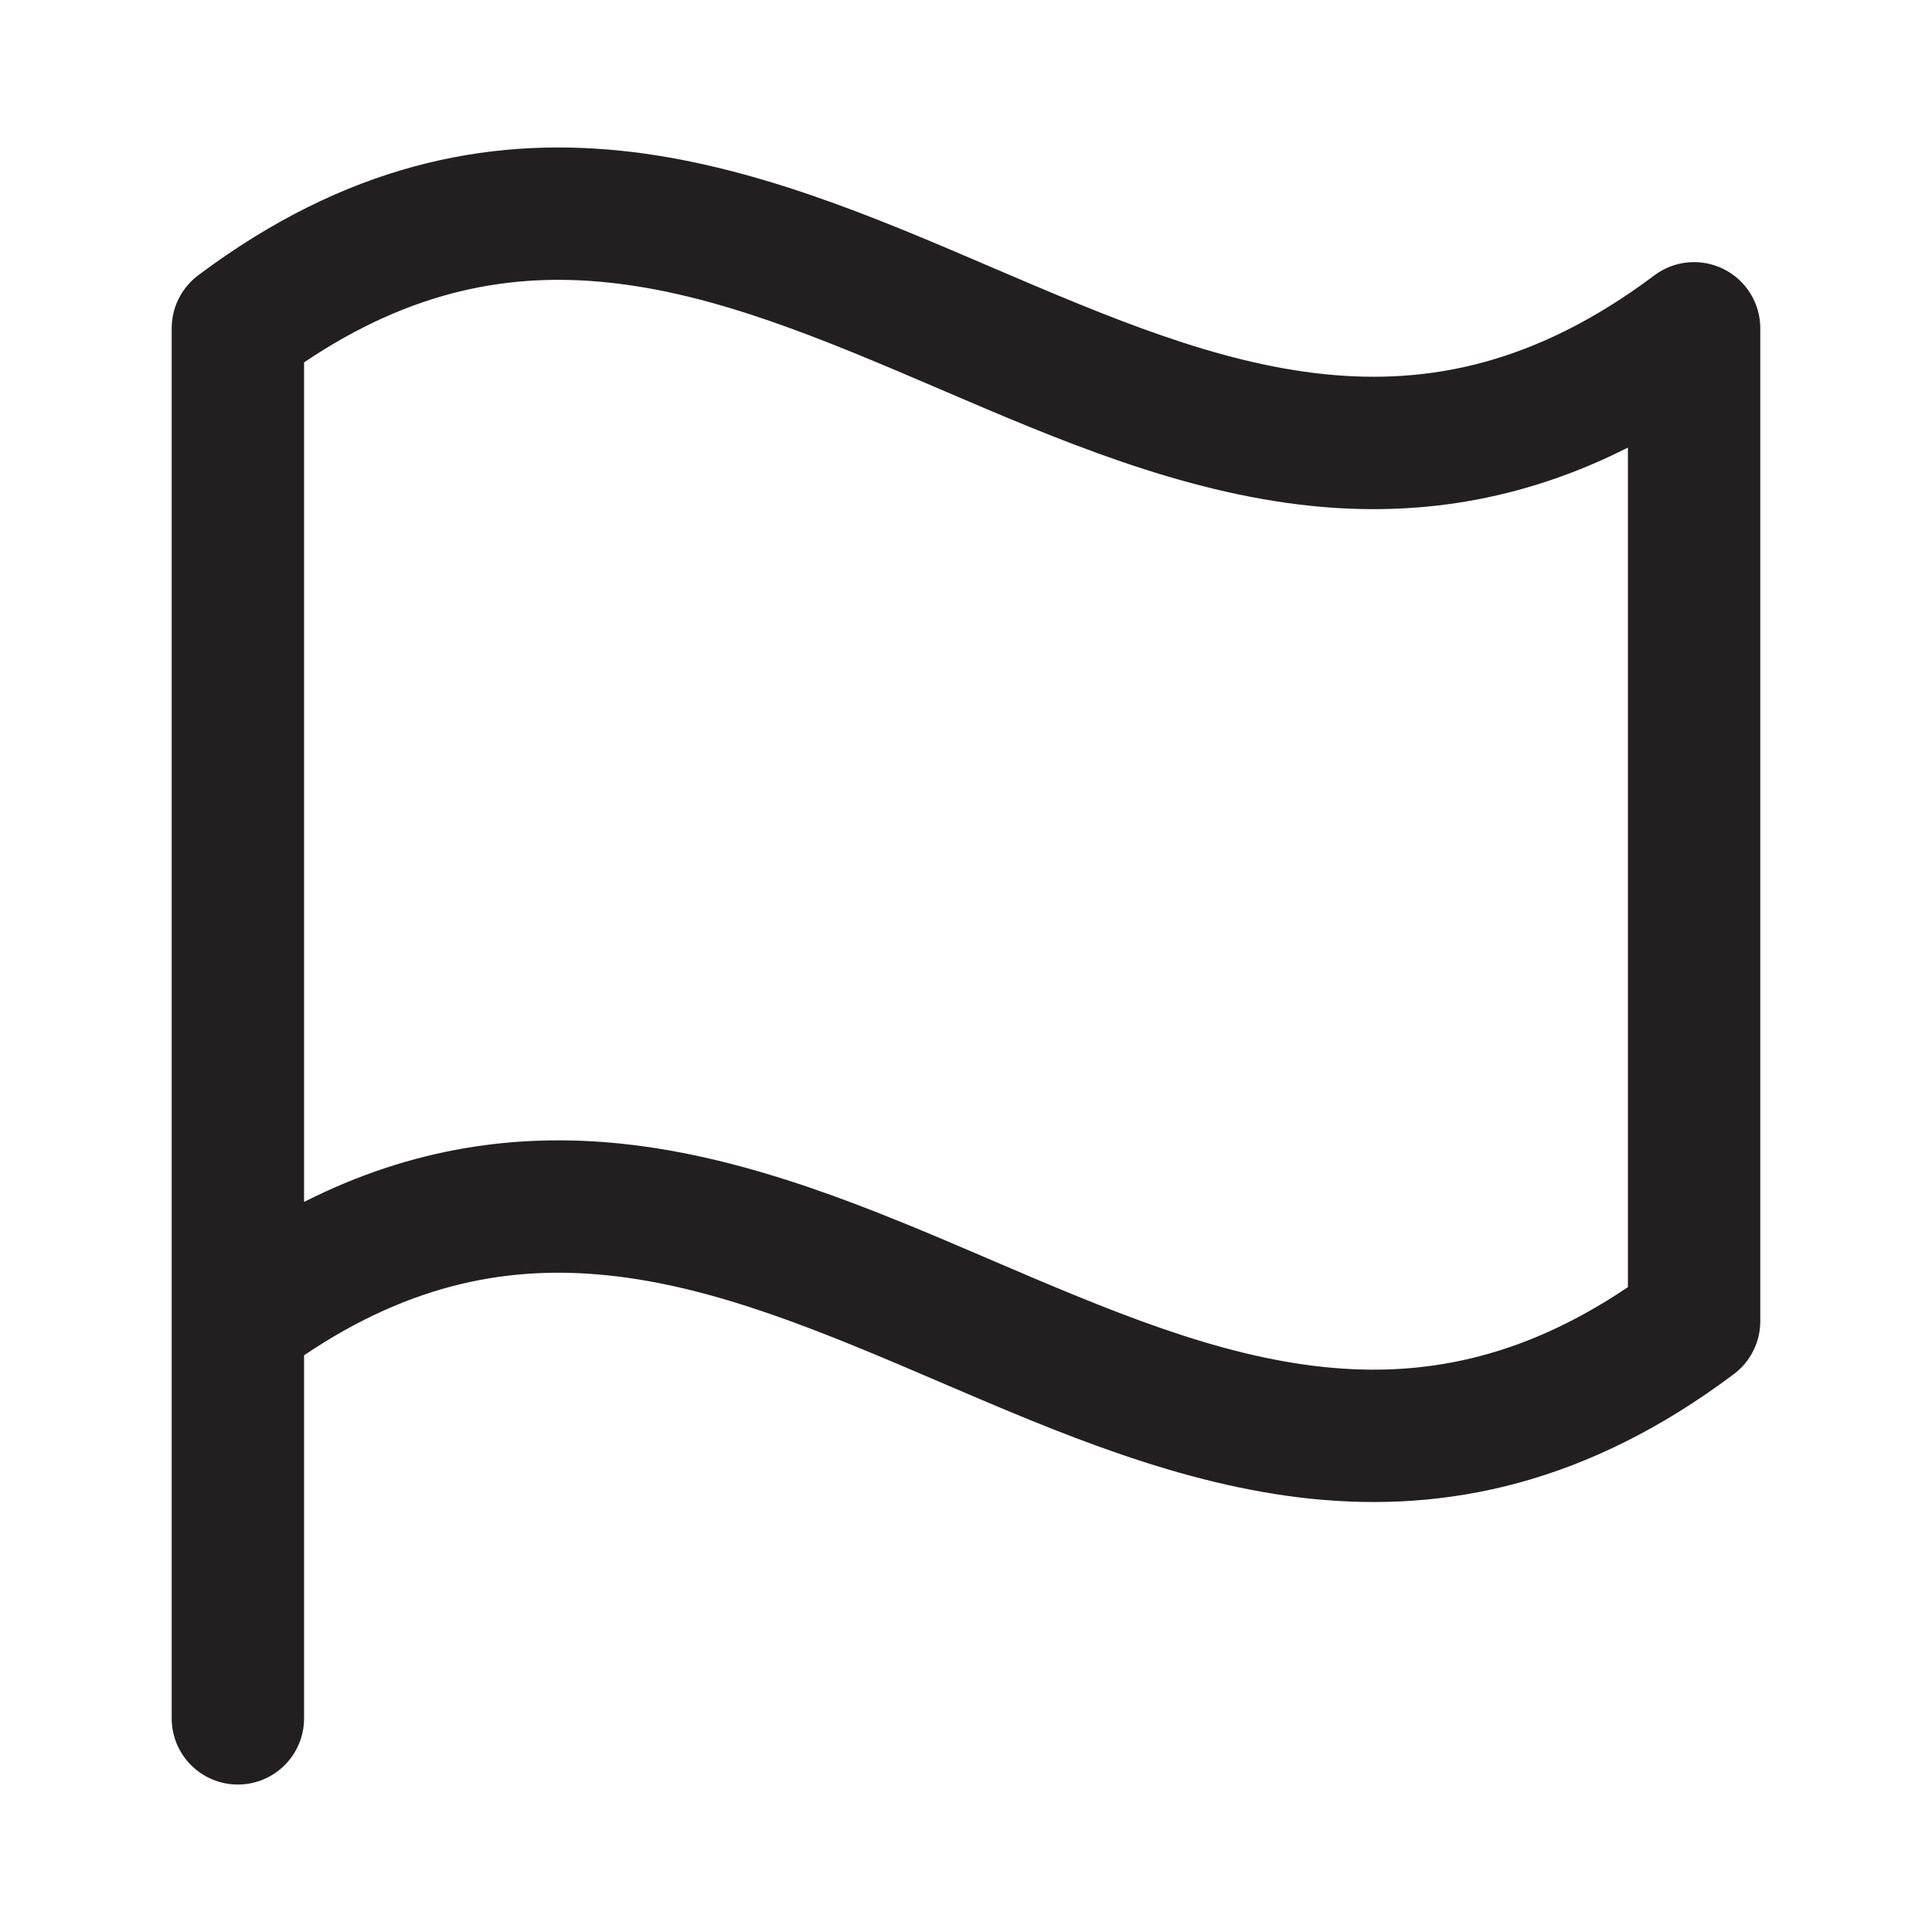 <?xml version="1.0" encoding="UTF-8"?>
<svg id="Layer_1" data-name="Layer 1" xmlns="http://www.w3.org/2000/svg" viewBox="0 0 1024 1024">
  <defs>
    <style>
      .cls-1 {
        fill: #231f20;
        fill-rule: evenodd;
      }
    </style>
  </defs>
  <path class="cls-1" d="m105.54,145.56c-4.09,2.96-7.52,6.79-10.02,11.21-2.88,5.09-4.52,10.97-4.52,17.24v736.75c0,19.38,15.71,35.08,35.08,35.08s35.08-15.71,35.08-35.08v-192.43c57.42-38.75,109.96-47.64,160.84-42.38,57.34,5.93,113.75,29.8,176.17,56.55l2.39,1.03c59.73,25.6,125.29,53.7,194.2,60.83,72.18,7.47,146.81-7.99,224.2-66.04,8.84-6.62,14.03-17.02,14.03-28.07V174.01c0-13.29-7.51-25.44-19.39-31.38-11.89-5.94-26.11-4.66-36.74,3.31-62.94,47.21-119.87,58.06-174.87,52.37-57.34-5.93-113.74-29.8-176.17-56.55l-2.39-1.02c-59.73-25.6-125.28-53.7-194.21-60.83-72.02-7.45-146.48,7.92-223.69,65.65Zm395.03,61.72c59.73,25.6,125.29,53.7,194.2,60.83,54.58,5.65,110.55-1.81,168.06-30.88v444.96c-57.42,38.75-109.96,47.64-160.84,42.38-57.34-5.93-113.74-29.8-176.17-56.55l-2.39-1.03c-59.73-25.6-125.28-53.7-194.21-60.83-54.57-5.65-110.55,1.81-168.06,30.88V192.08c57.42-38.74,109.96-47.64,160.84-42.38,57.34,5.93,113.75,29.8,176.17,56.55l2.39,1.02Z"/>
</svg>